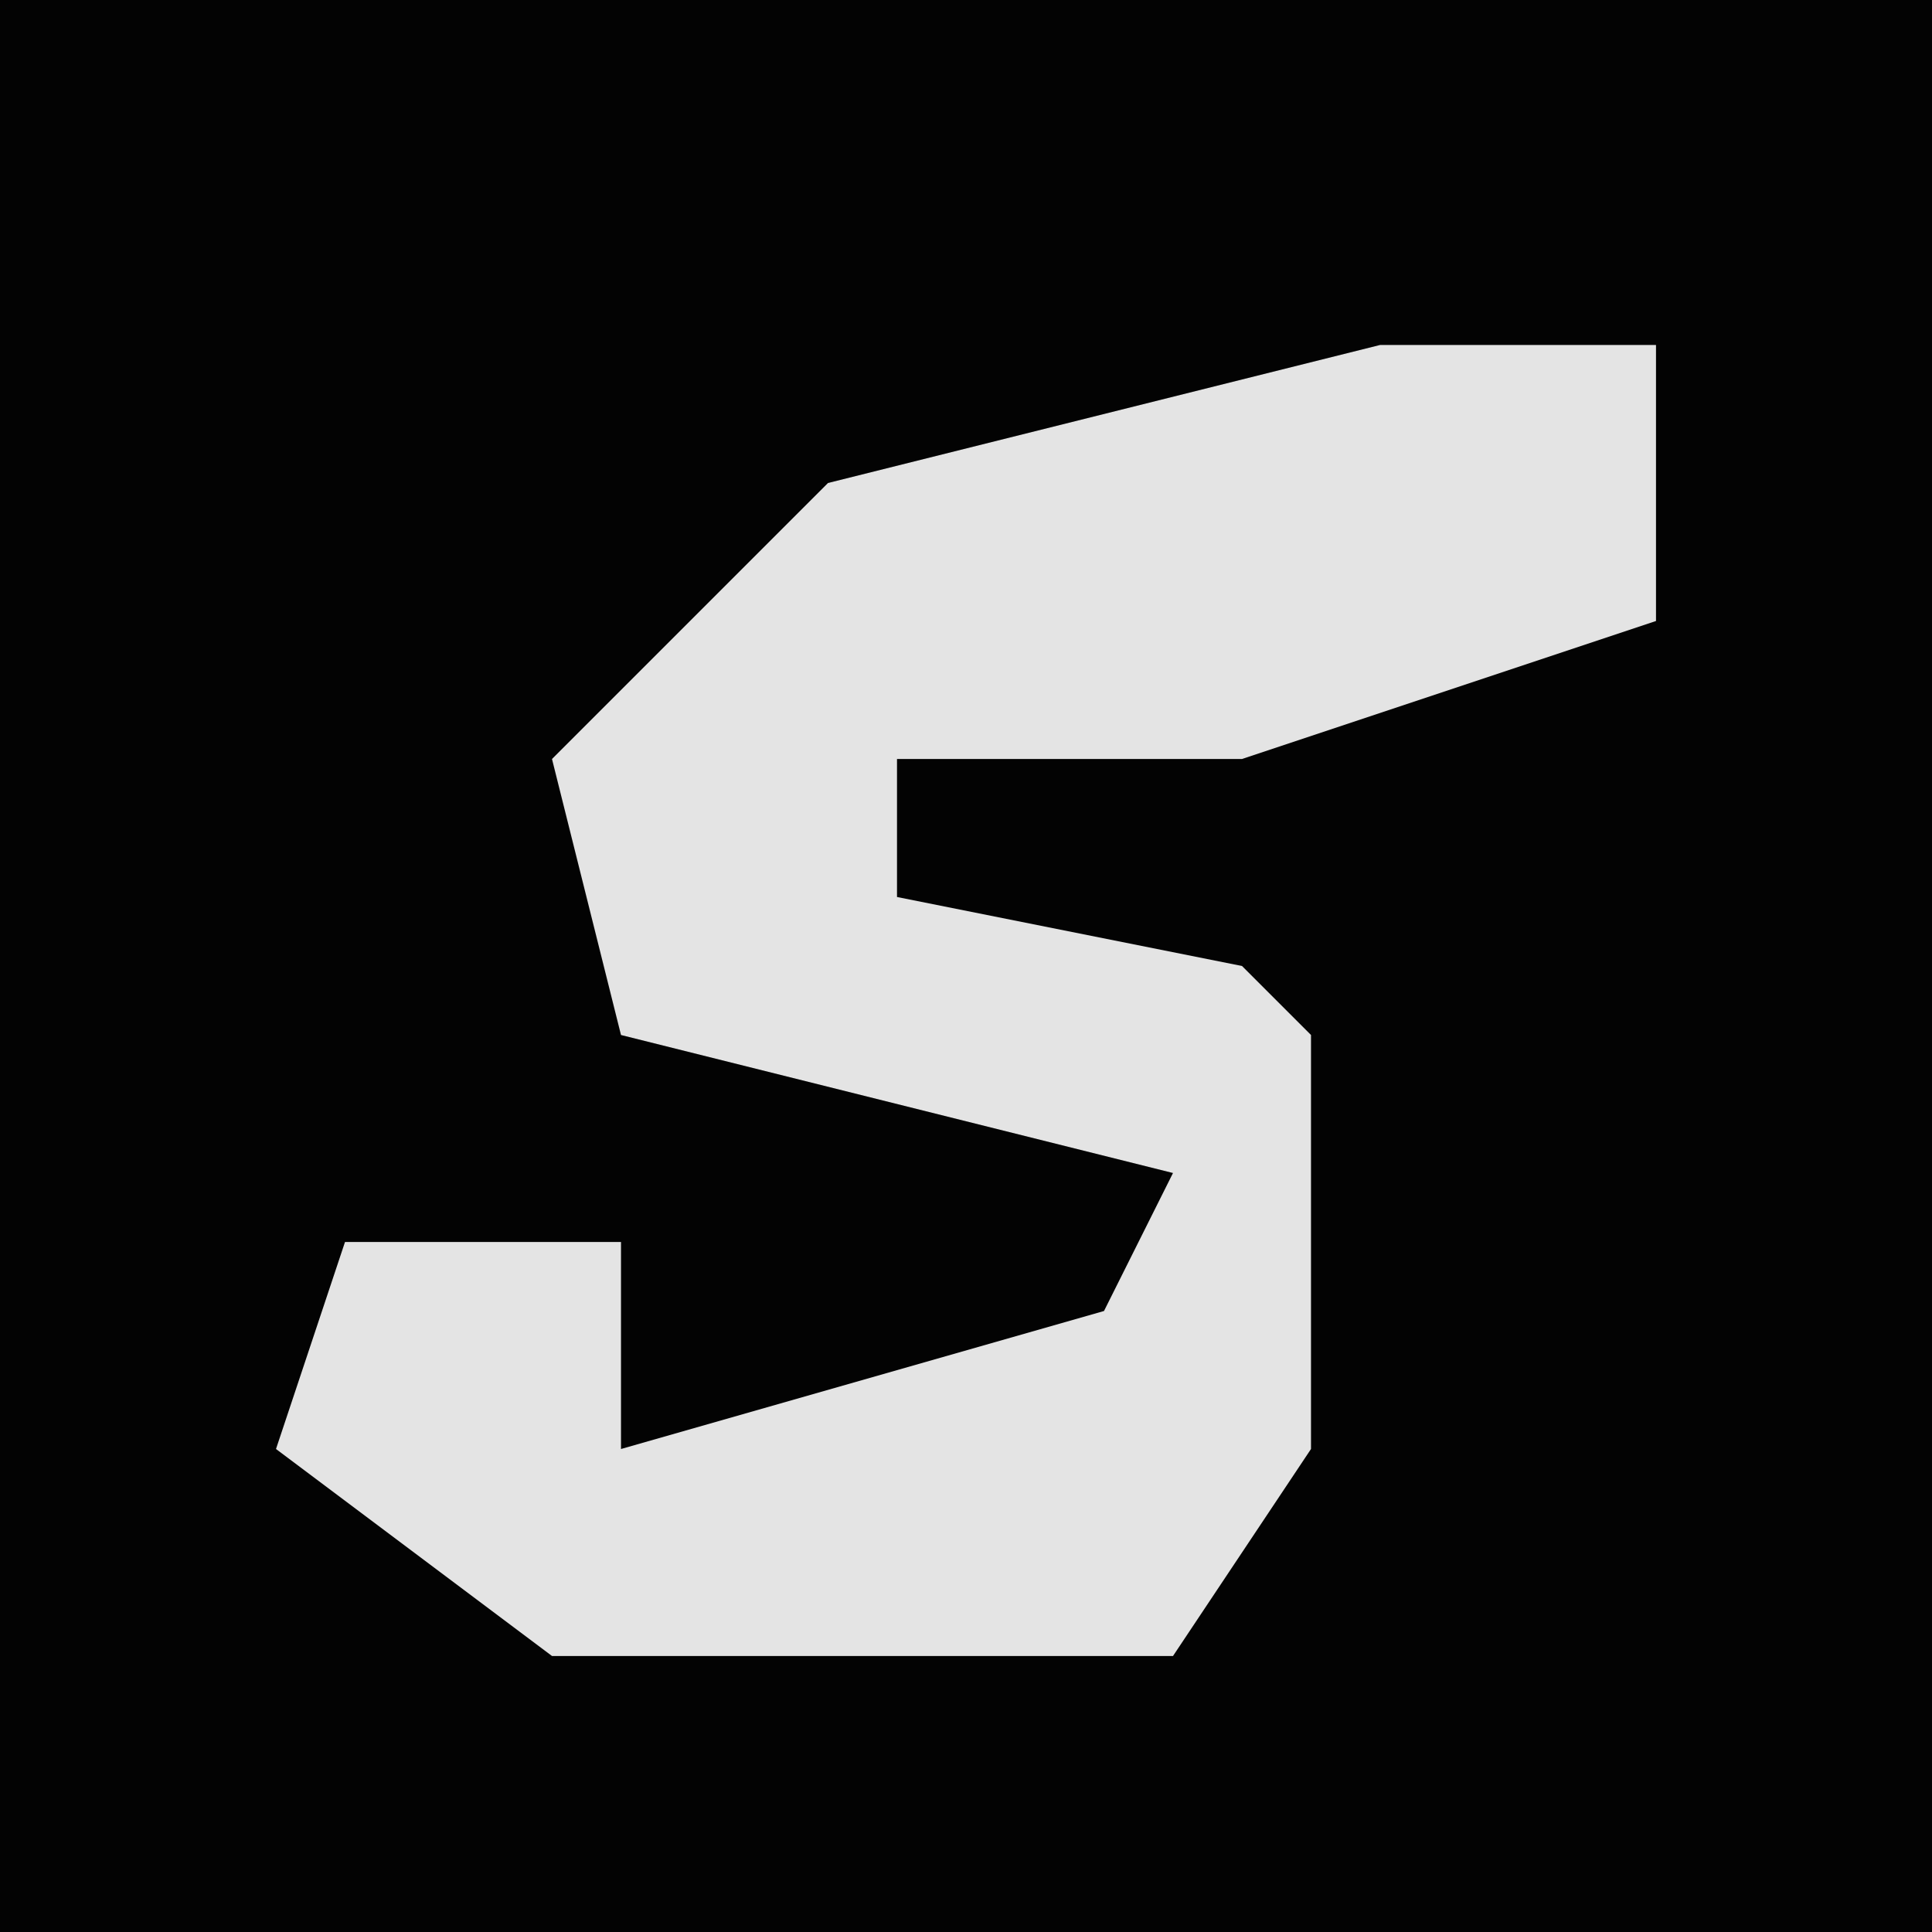 <?xml version="1.0" encoding="UTF-8"?>
<svg version="1.1" xmlns="http://www.w3.org/2000/svg" width="28" height="28">
<path d="M0,0 L28,0 L28,28 L0,28 Z " fill="#030303" transform="translate(0,0)"/>
<path d="M0,0 L4,0 L4,4 L-2,6 L-7,6 L-7,8 L-2,9 L-1,10 L-1,16 L-3,19 L-12,19 L-16,16 L-15,13 L-11,13 L-11,16 L-4,14 L-3,12 L-11,10 L-12,6 L-8,2 Z " fill="#E4E4E4" transform="translate(20,5)"/>
</svg>
